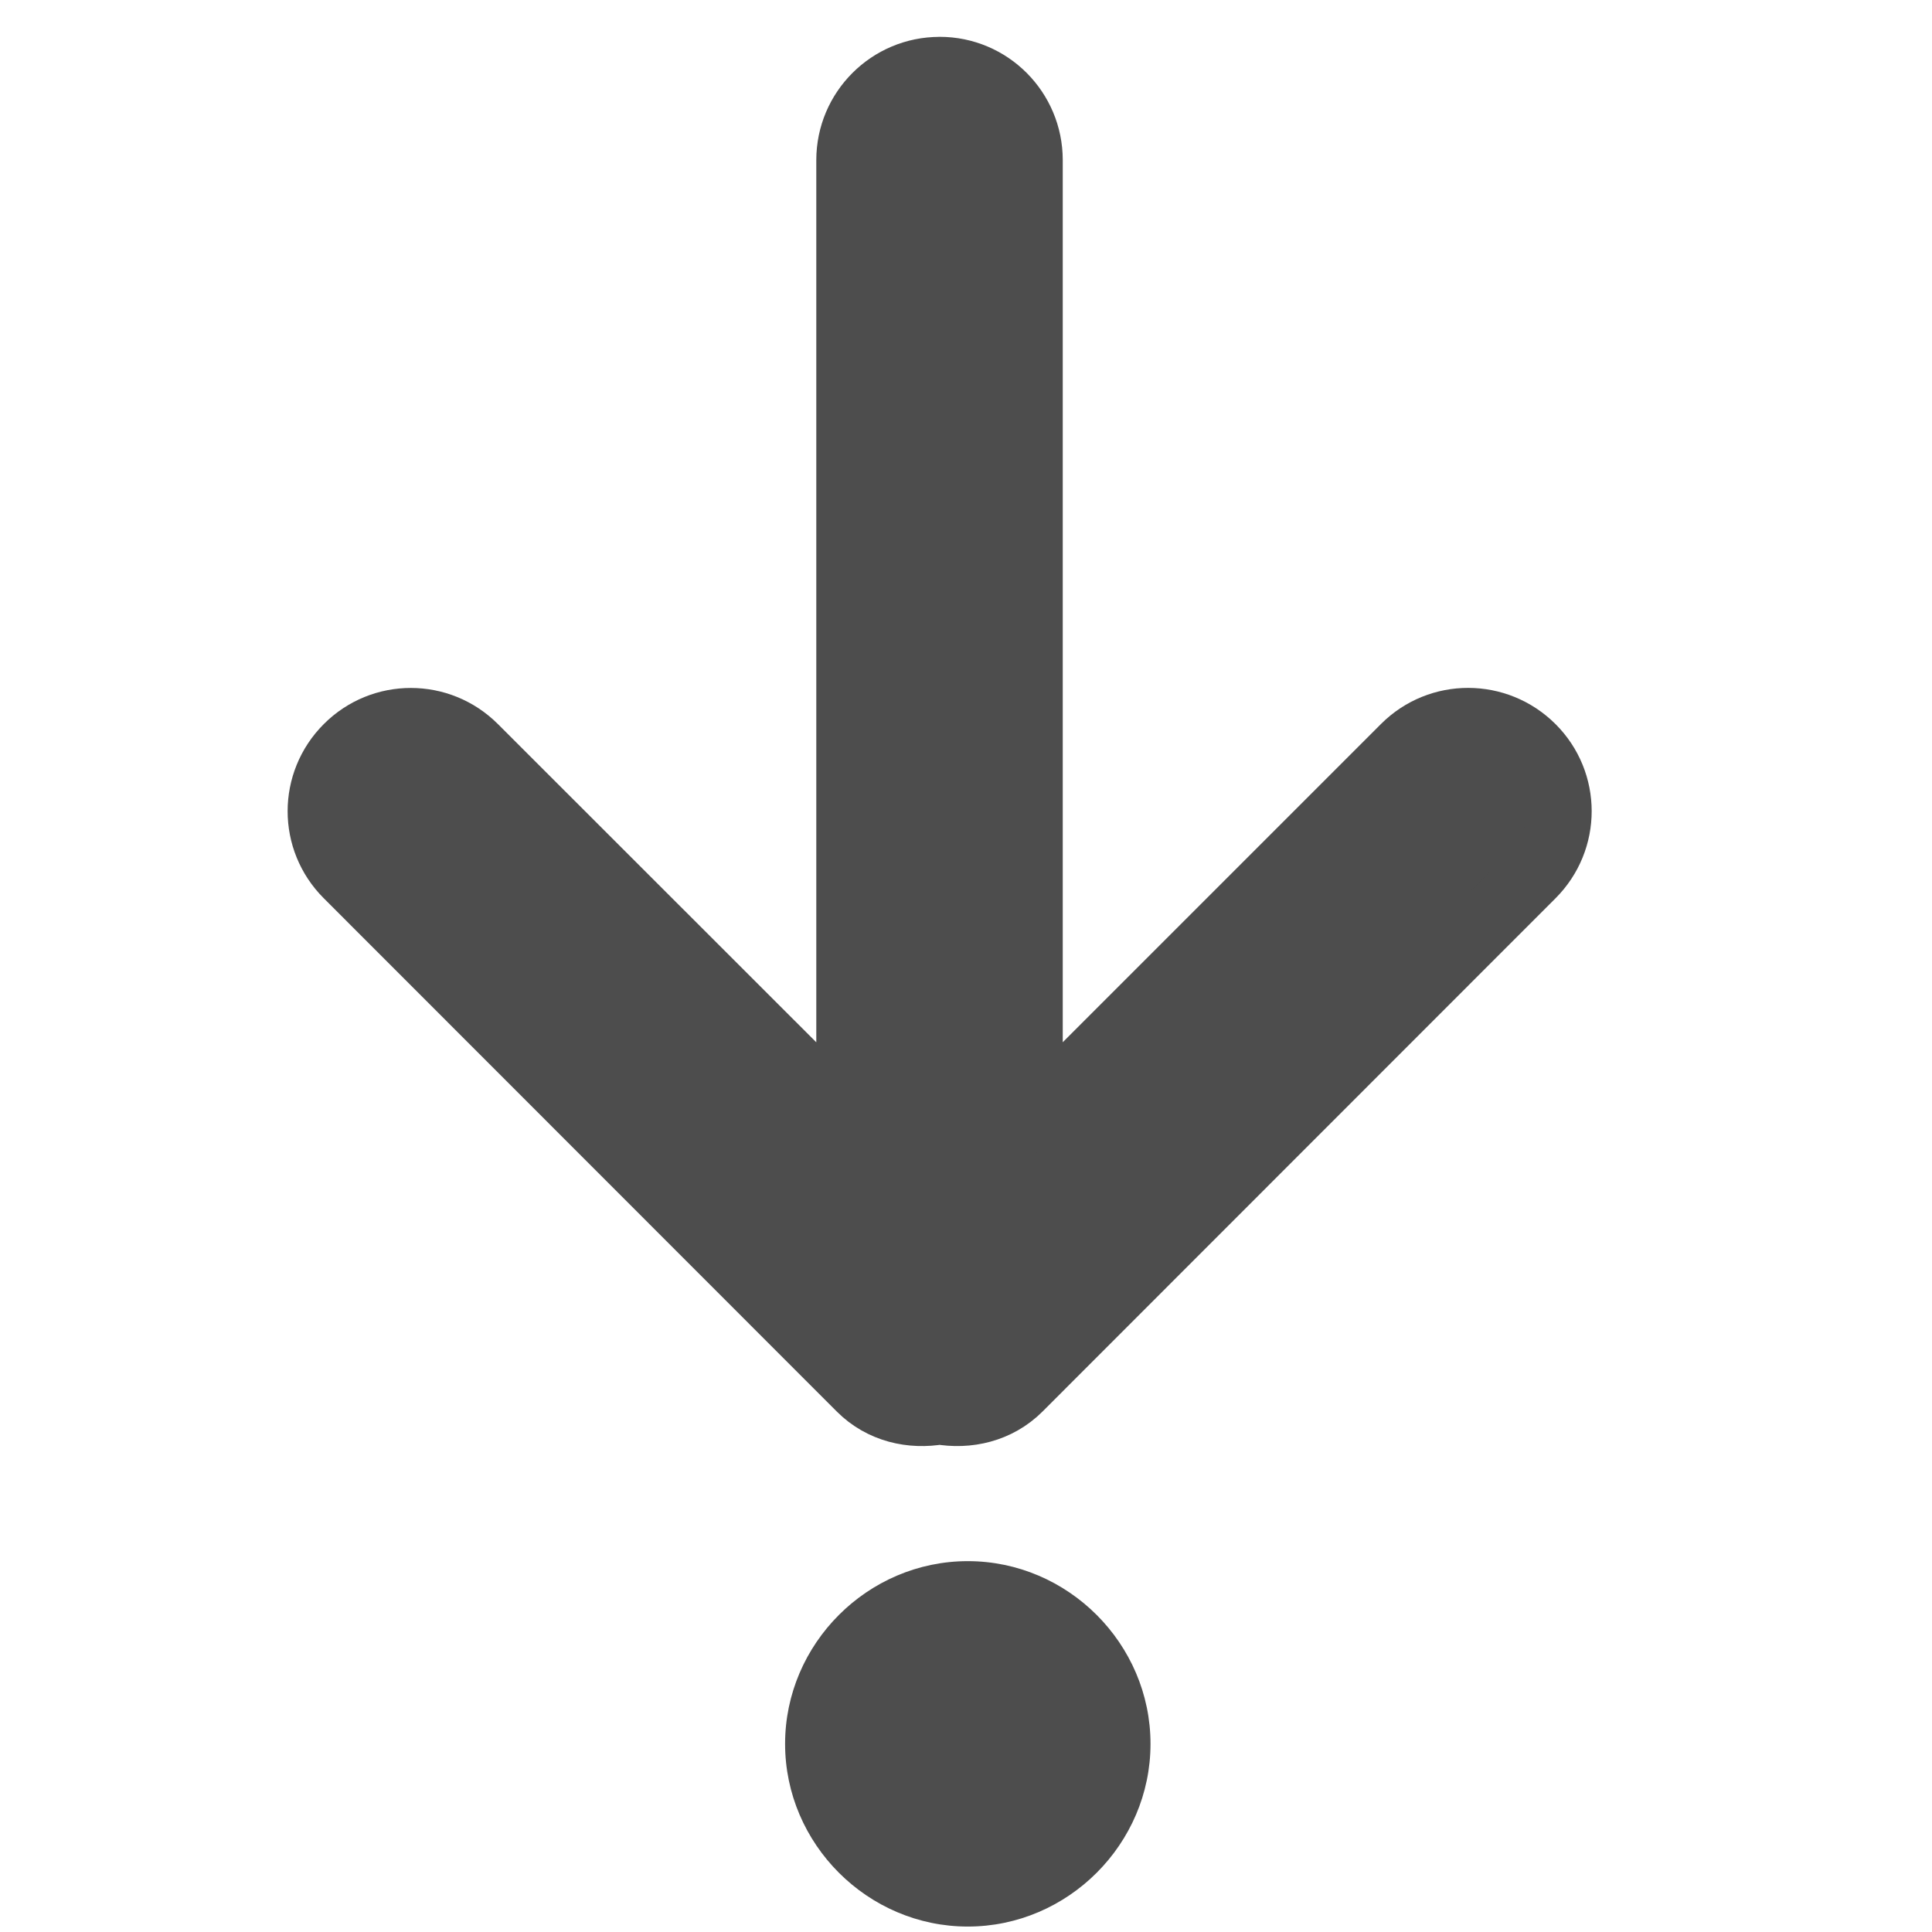 <svg viewBox="0 0 22 22" xmlns="http://www.w3.org/2000/svg"><g fill="#4d4d4d"><path transform="matrix(0 -1.387 -1.387 0 78.29 751.5)" d="m527.5 47c-0.822 0-1.5 0.678-1.5 1.5s0.678 1.5 1.5 1.5 1.5-0.678 1.5-1.5-0.678-1.5-1.5-1.5" enable-background="new"/><path transform="matrix(.1 0 0 .1 144.4 -40.6)" d="m-1337 413.9c5.702 0 10.31 4.633 10.31 10.33v109.4l42.58-42.58c4.04-4.03 10.57-4.01 14.62 0.026 4.04 4.03 4.04 10.55 0 14.59l-58.42 58.45c-2.479 2.468-5.887 3.232-9.09 2.664-3.213 0.568-6.61-0.186-9.09-2.665l-58.42-58.45c-4.04-4.03-4.04-10.55 0-14.59 4.03-4.04 10.55-4.04 14.59 0l42.58 42.56v-109.4c0-5.702 4.633-10.33 10.33-10.33z" stroke="#4d4d4d" stroke-linecap="round" stroke-linejoin="round" stroke-width="7.414"/></g></svg>
